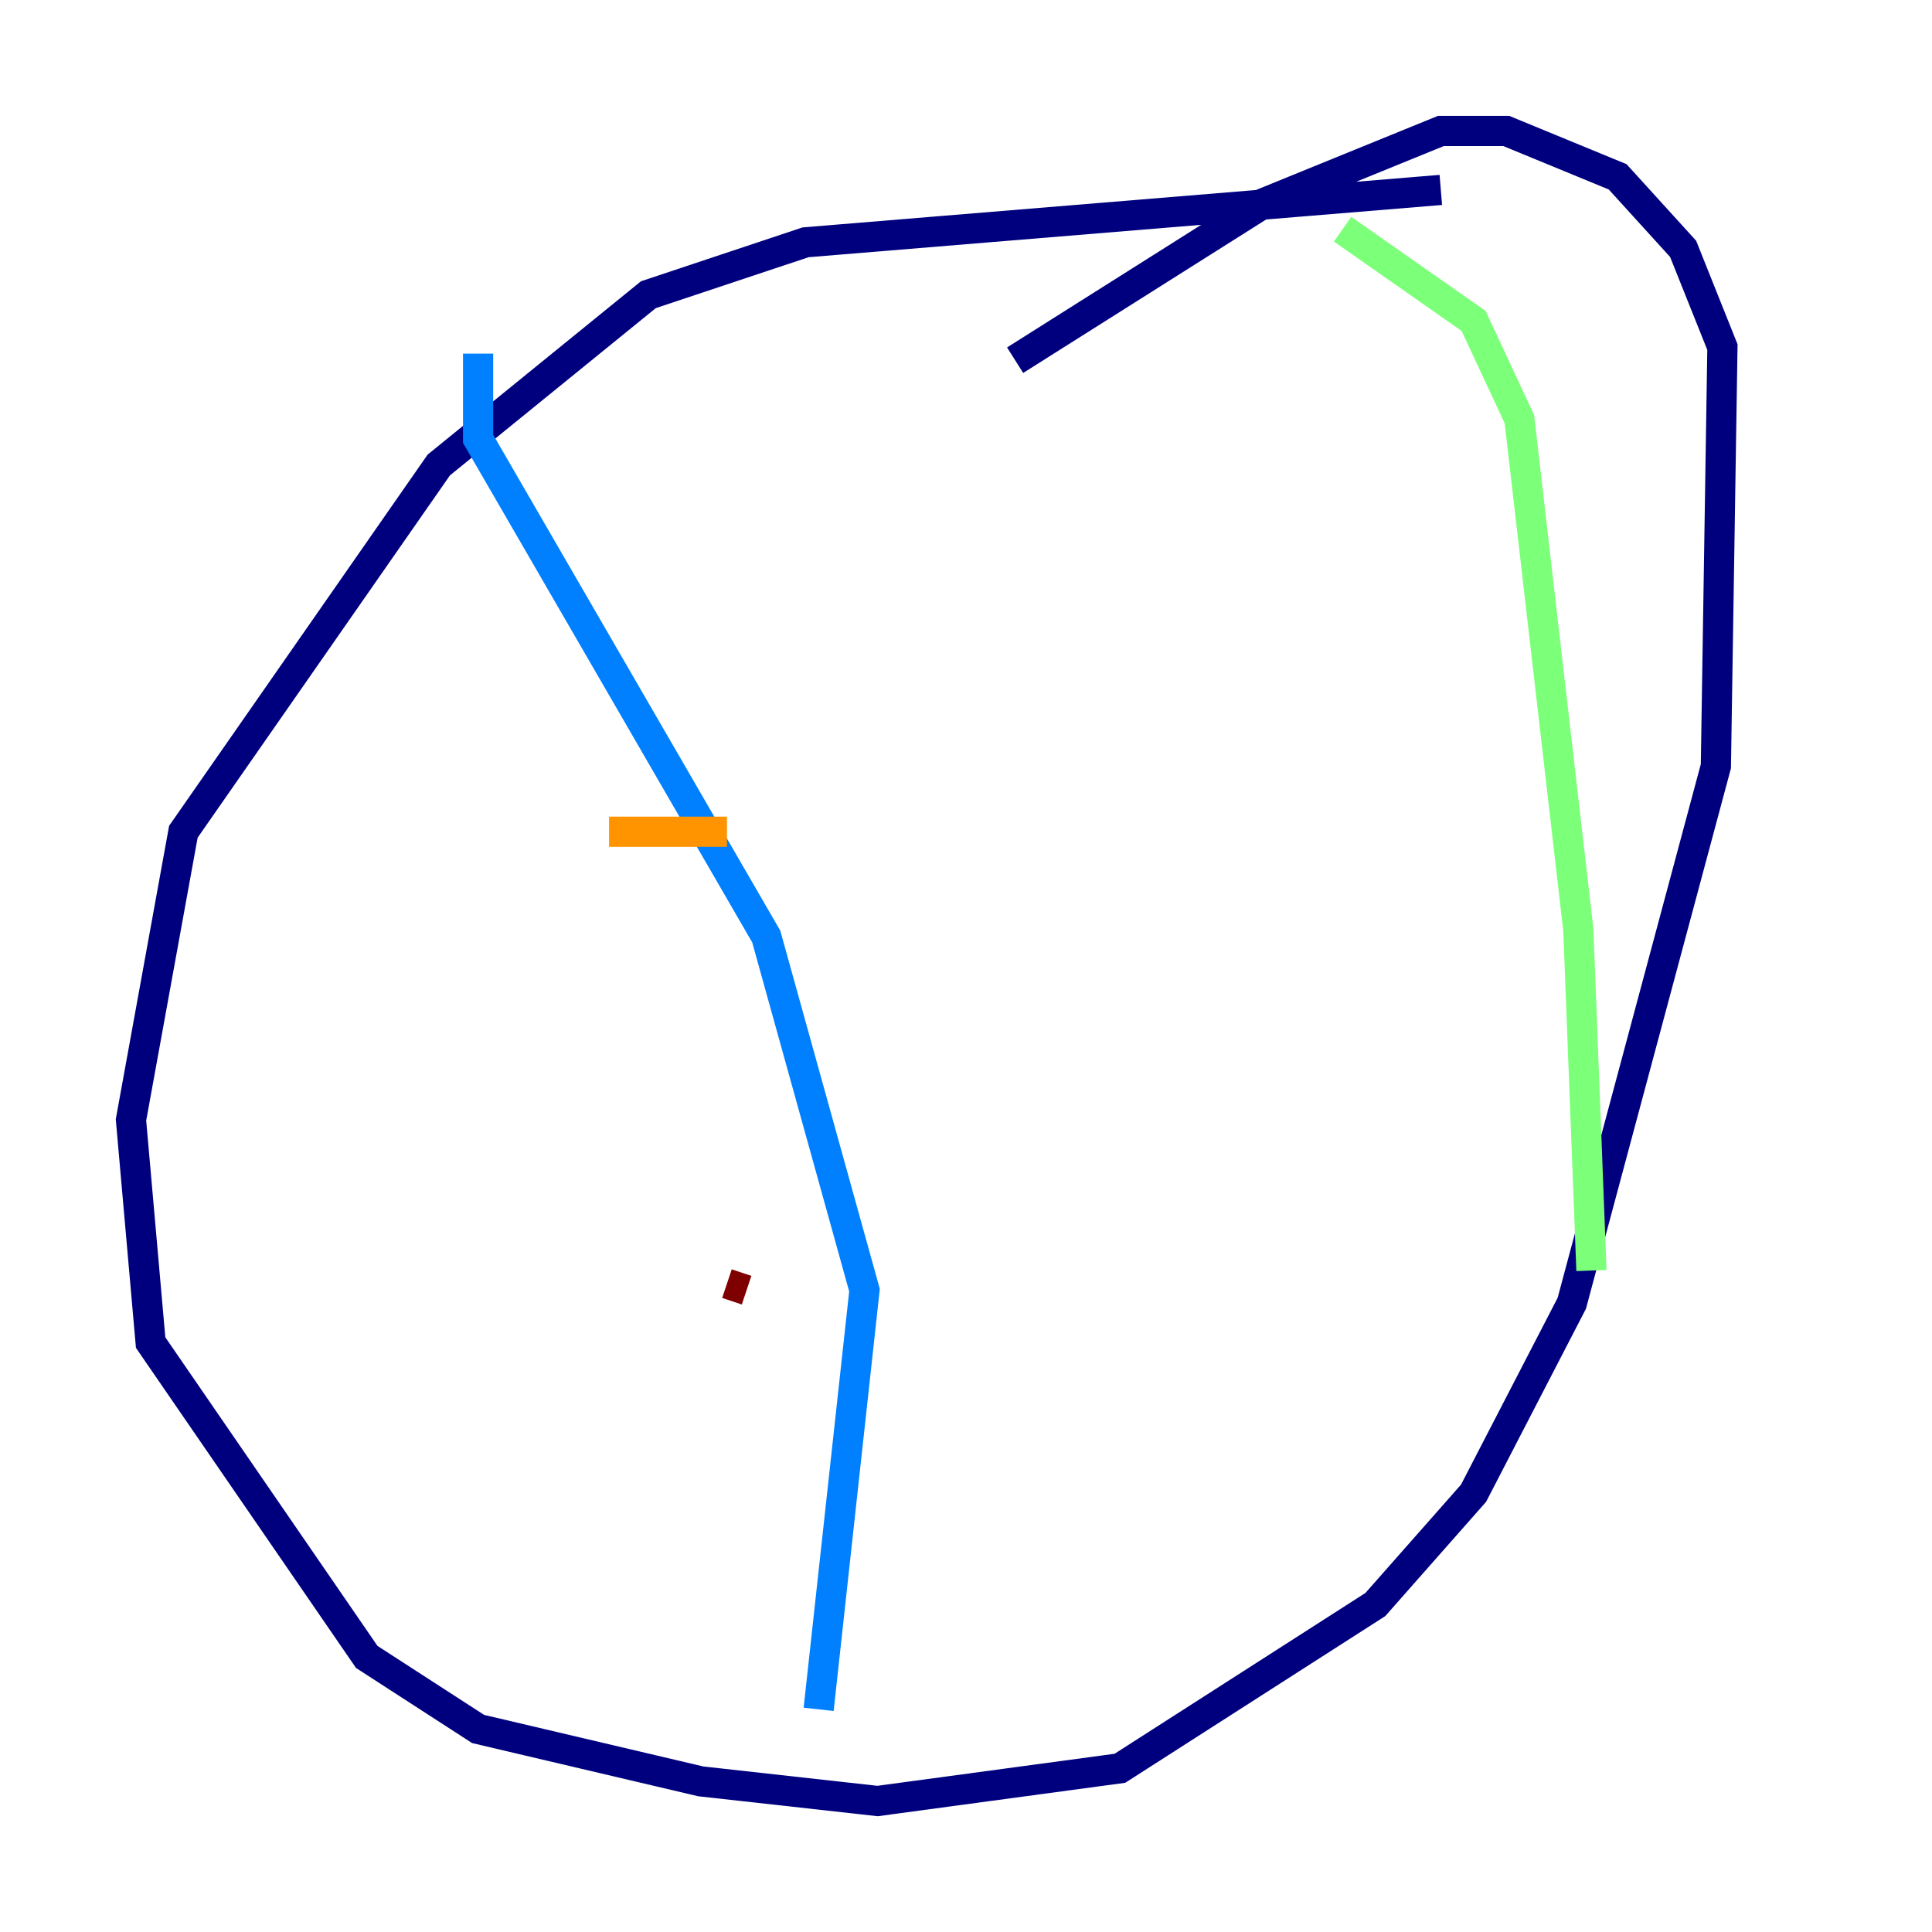 <?xml version="1.0" encoding="utf-8" ?>
<svg baseProfile="tiny" height="128" version="1.2" viewBox="0,0,128,128" width="128" xmlns="http://www.w3.org/2000/svg" xmlns:ev="http://www.w3.org/2001/xml-events" xmlns:xlink="http://www.w3.org/1999/xlink"><defs /><polyline fill="none" points="95.458,12.583 53.37,16.054 42.956,19.525 29.071,30.807 12.149,55.105 8.678,74.197 9.98,88.949 24.298,109.776 31.675,114.549 46.427,118.02 58.142,119.322 74.197,117.153 91.119,106.305 97.627,98.929 104.136,86.346 113.681,50.766 114.115,22.997 111.512,16.488 107.173,11.715 99.797,8.678 95.458,8.678 83.742,13.451 67.254,23.864" stroke="#00007f" stroke-width="2" /><polyline fill="none" points="31.675,23.43 31.675,29.071 50.766,62.047 57.275,85.478 54.237,113.248" stroke="#0080ff" stroke-width="2" /><polyline fill="none" points="88.949,15.186 97.627,21.261 100.664,27.77 104.57,61.614 105.437,84.176" stroke="#7cff79" stroke-width="2" /><polyline fill="none" points="40.352,55.105 48.163,55.105" stroke="#ff9400" stroke-width="2" /><polyline fill="none" points="48.163,85.044 49.464,85.478" stroke="#7f0000" stroke-width="2" /></svg>